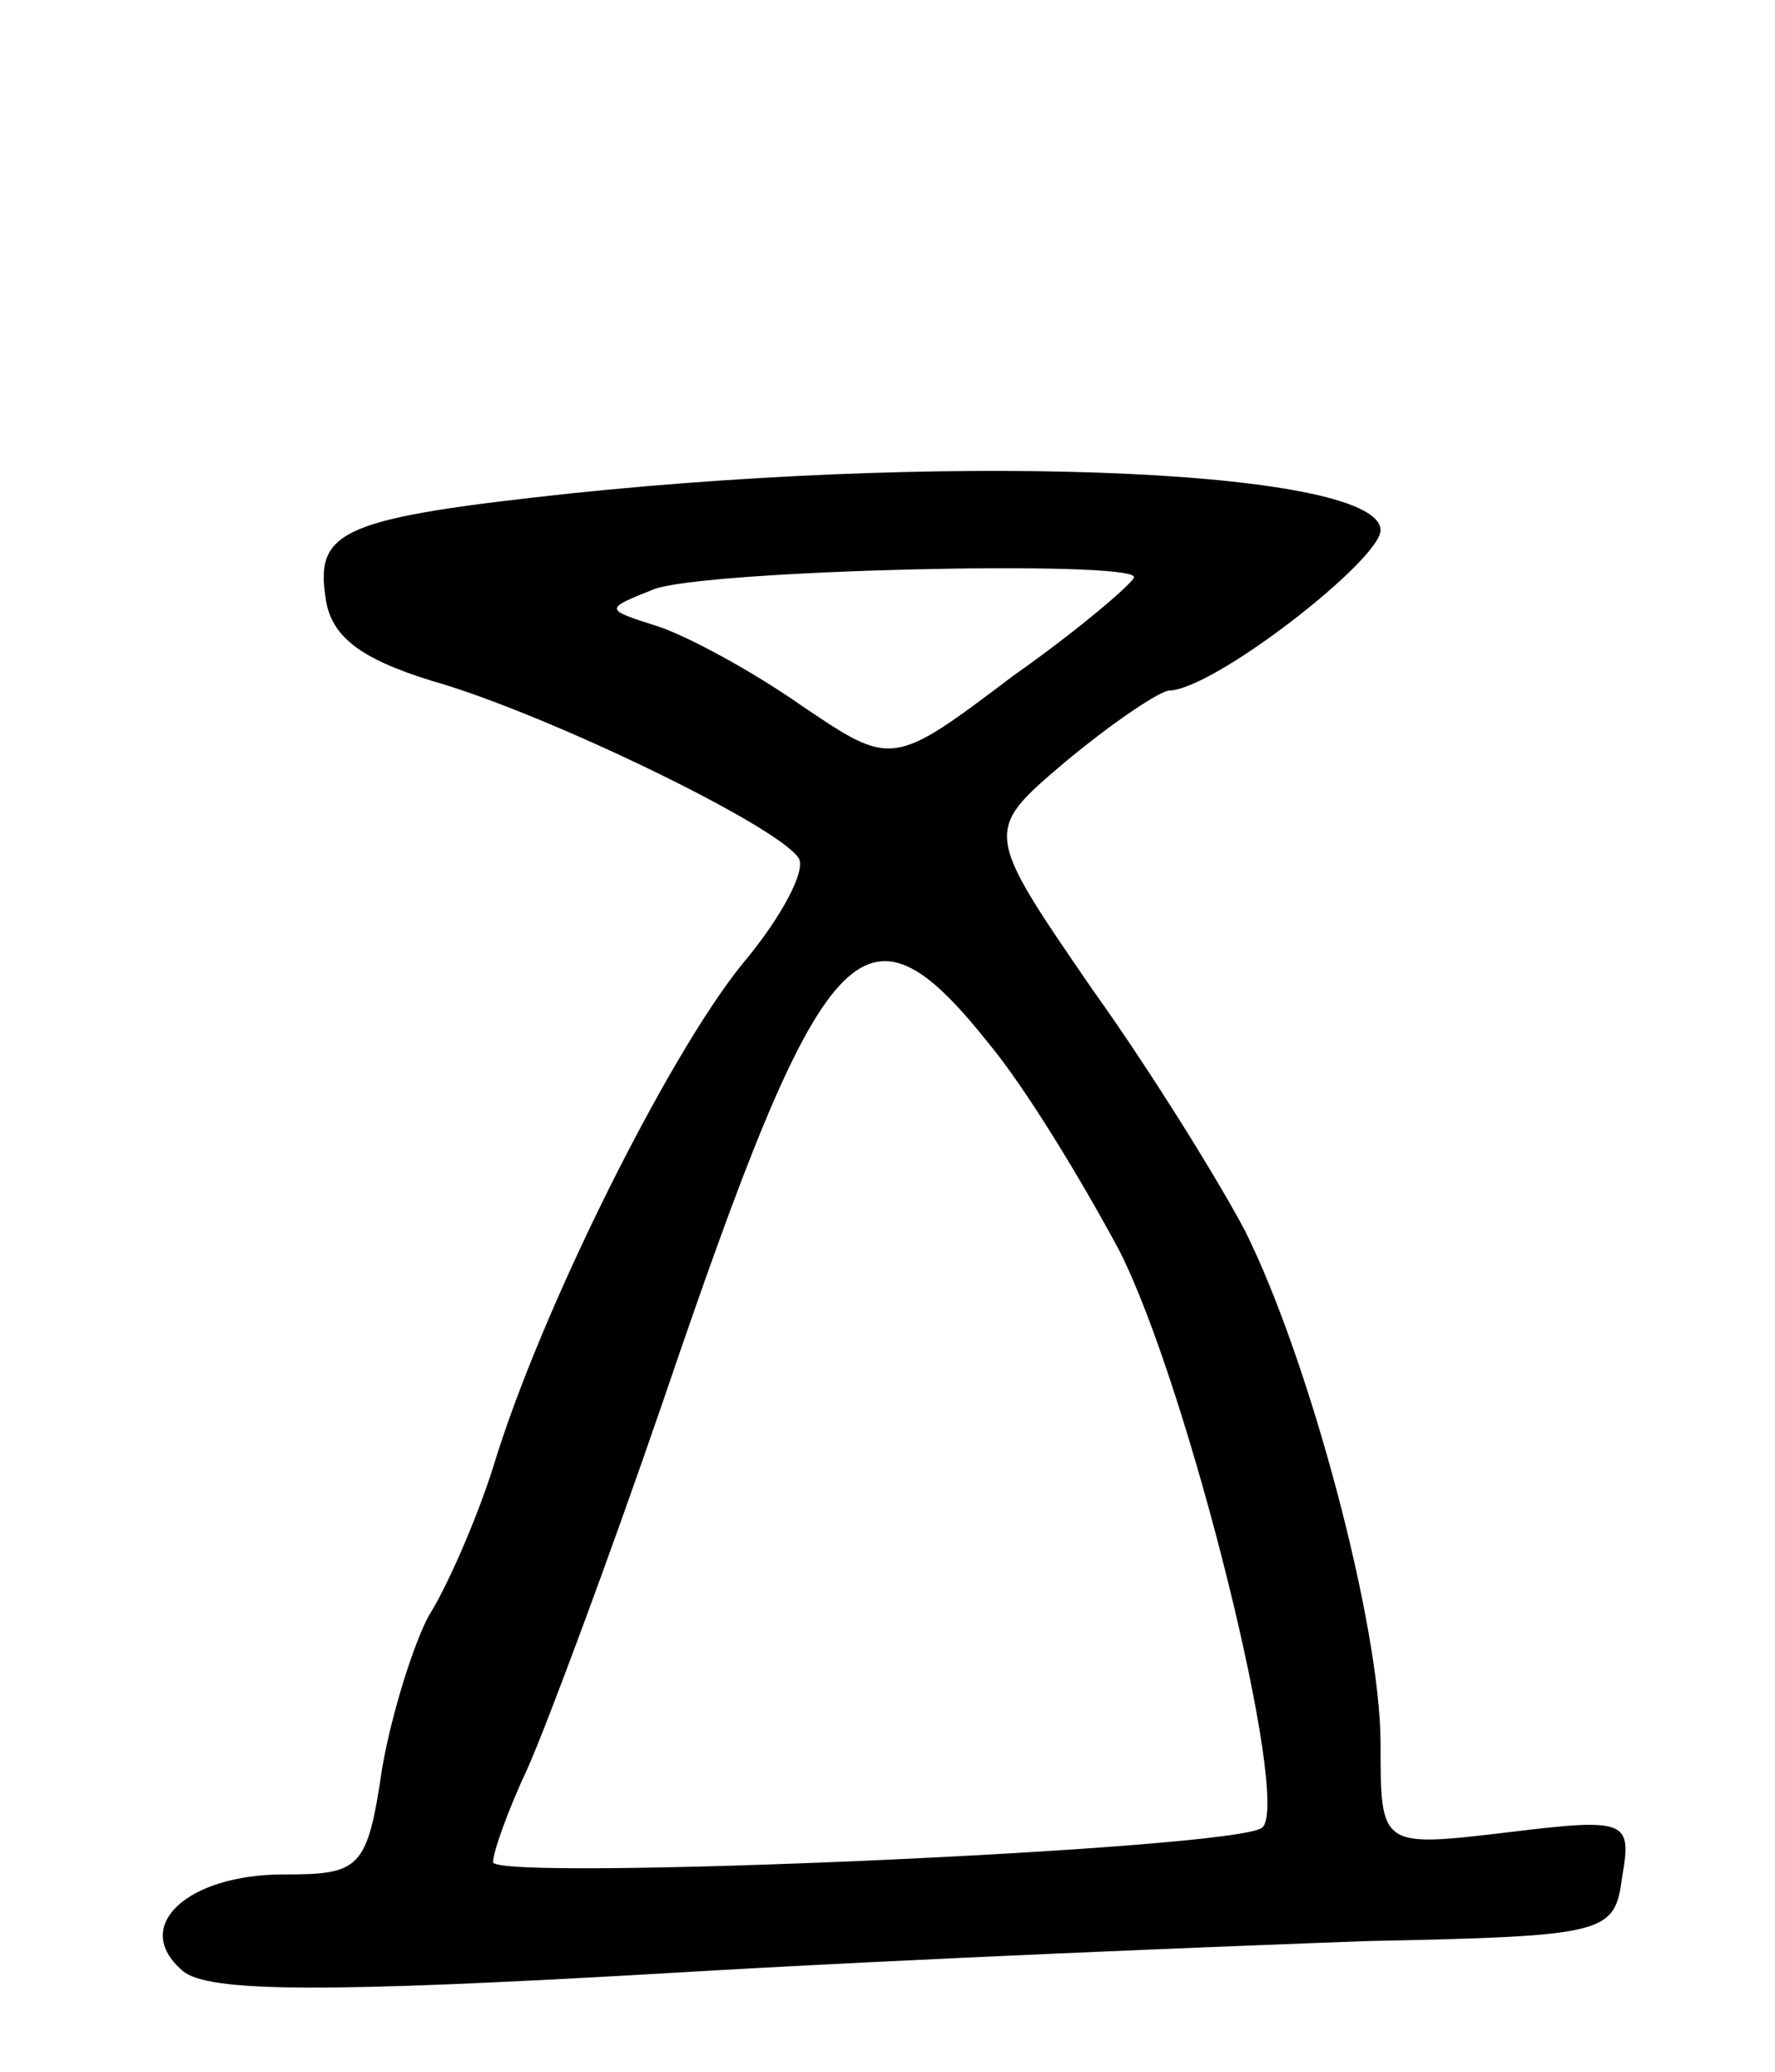 <svg version="1.0" xmlns="http://www.w3.org/2000/svg"
 width="72pt" height="84pt" viewBox="0 0 72 84"
 preserveAspectRatio="xMidYMid meet">
<g transform="translate(0,84) scale(0.1,-0.1)"
fill="#000000" stroke="none">
<path d="M232 640 c-93 -10 -104 -15 -100 -42 2 -16 14 -25 43 -34 46 -13 141
-59 149 -72 3 -5 -7 -24 -23 -43 -30 -37 -82 -141 -101 -204 -7 -22 -19 -49
-26 -60 -6 -11 -15 -39 -19 -62 -6 -41 -9 -43 -40 -43 -39 0 -62 -21 -41 -39
10 -9 59 -9 197 -1 101 6 229 11 284 13 97 2 100 3 103 26 4 23 2 24 -47 18
-51 -6 -51 -6 -51 36 0 48 -29 156 -55 208 -10 19 -37 63 -62 98 -44 64 -44
64 -11 92 18 15 37 28 42 29 18 0 86 53 86 65 0 24 -164 32 -328 15z m228 -34
c0 -2 -22 -21 -49 -40 -49 -37 -49 -37 -86 -12 -20 14 -46 28 -58 32 -22 7
-22 7 -2 15 20 8 195 12 195 5z m-59 -189 c15 -18 38 -56 53 -84 28 -55 70
-224 58 -234 -10 -9 -312 -22 -312 -14 0 4 6 21 14 38 8 18 33 85 55 149 65
191 81 209 132 145z"/>
</g>
</svg>
